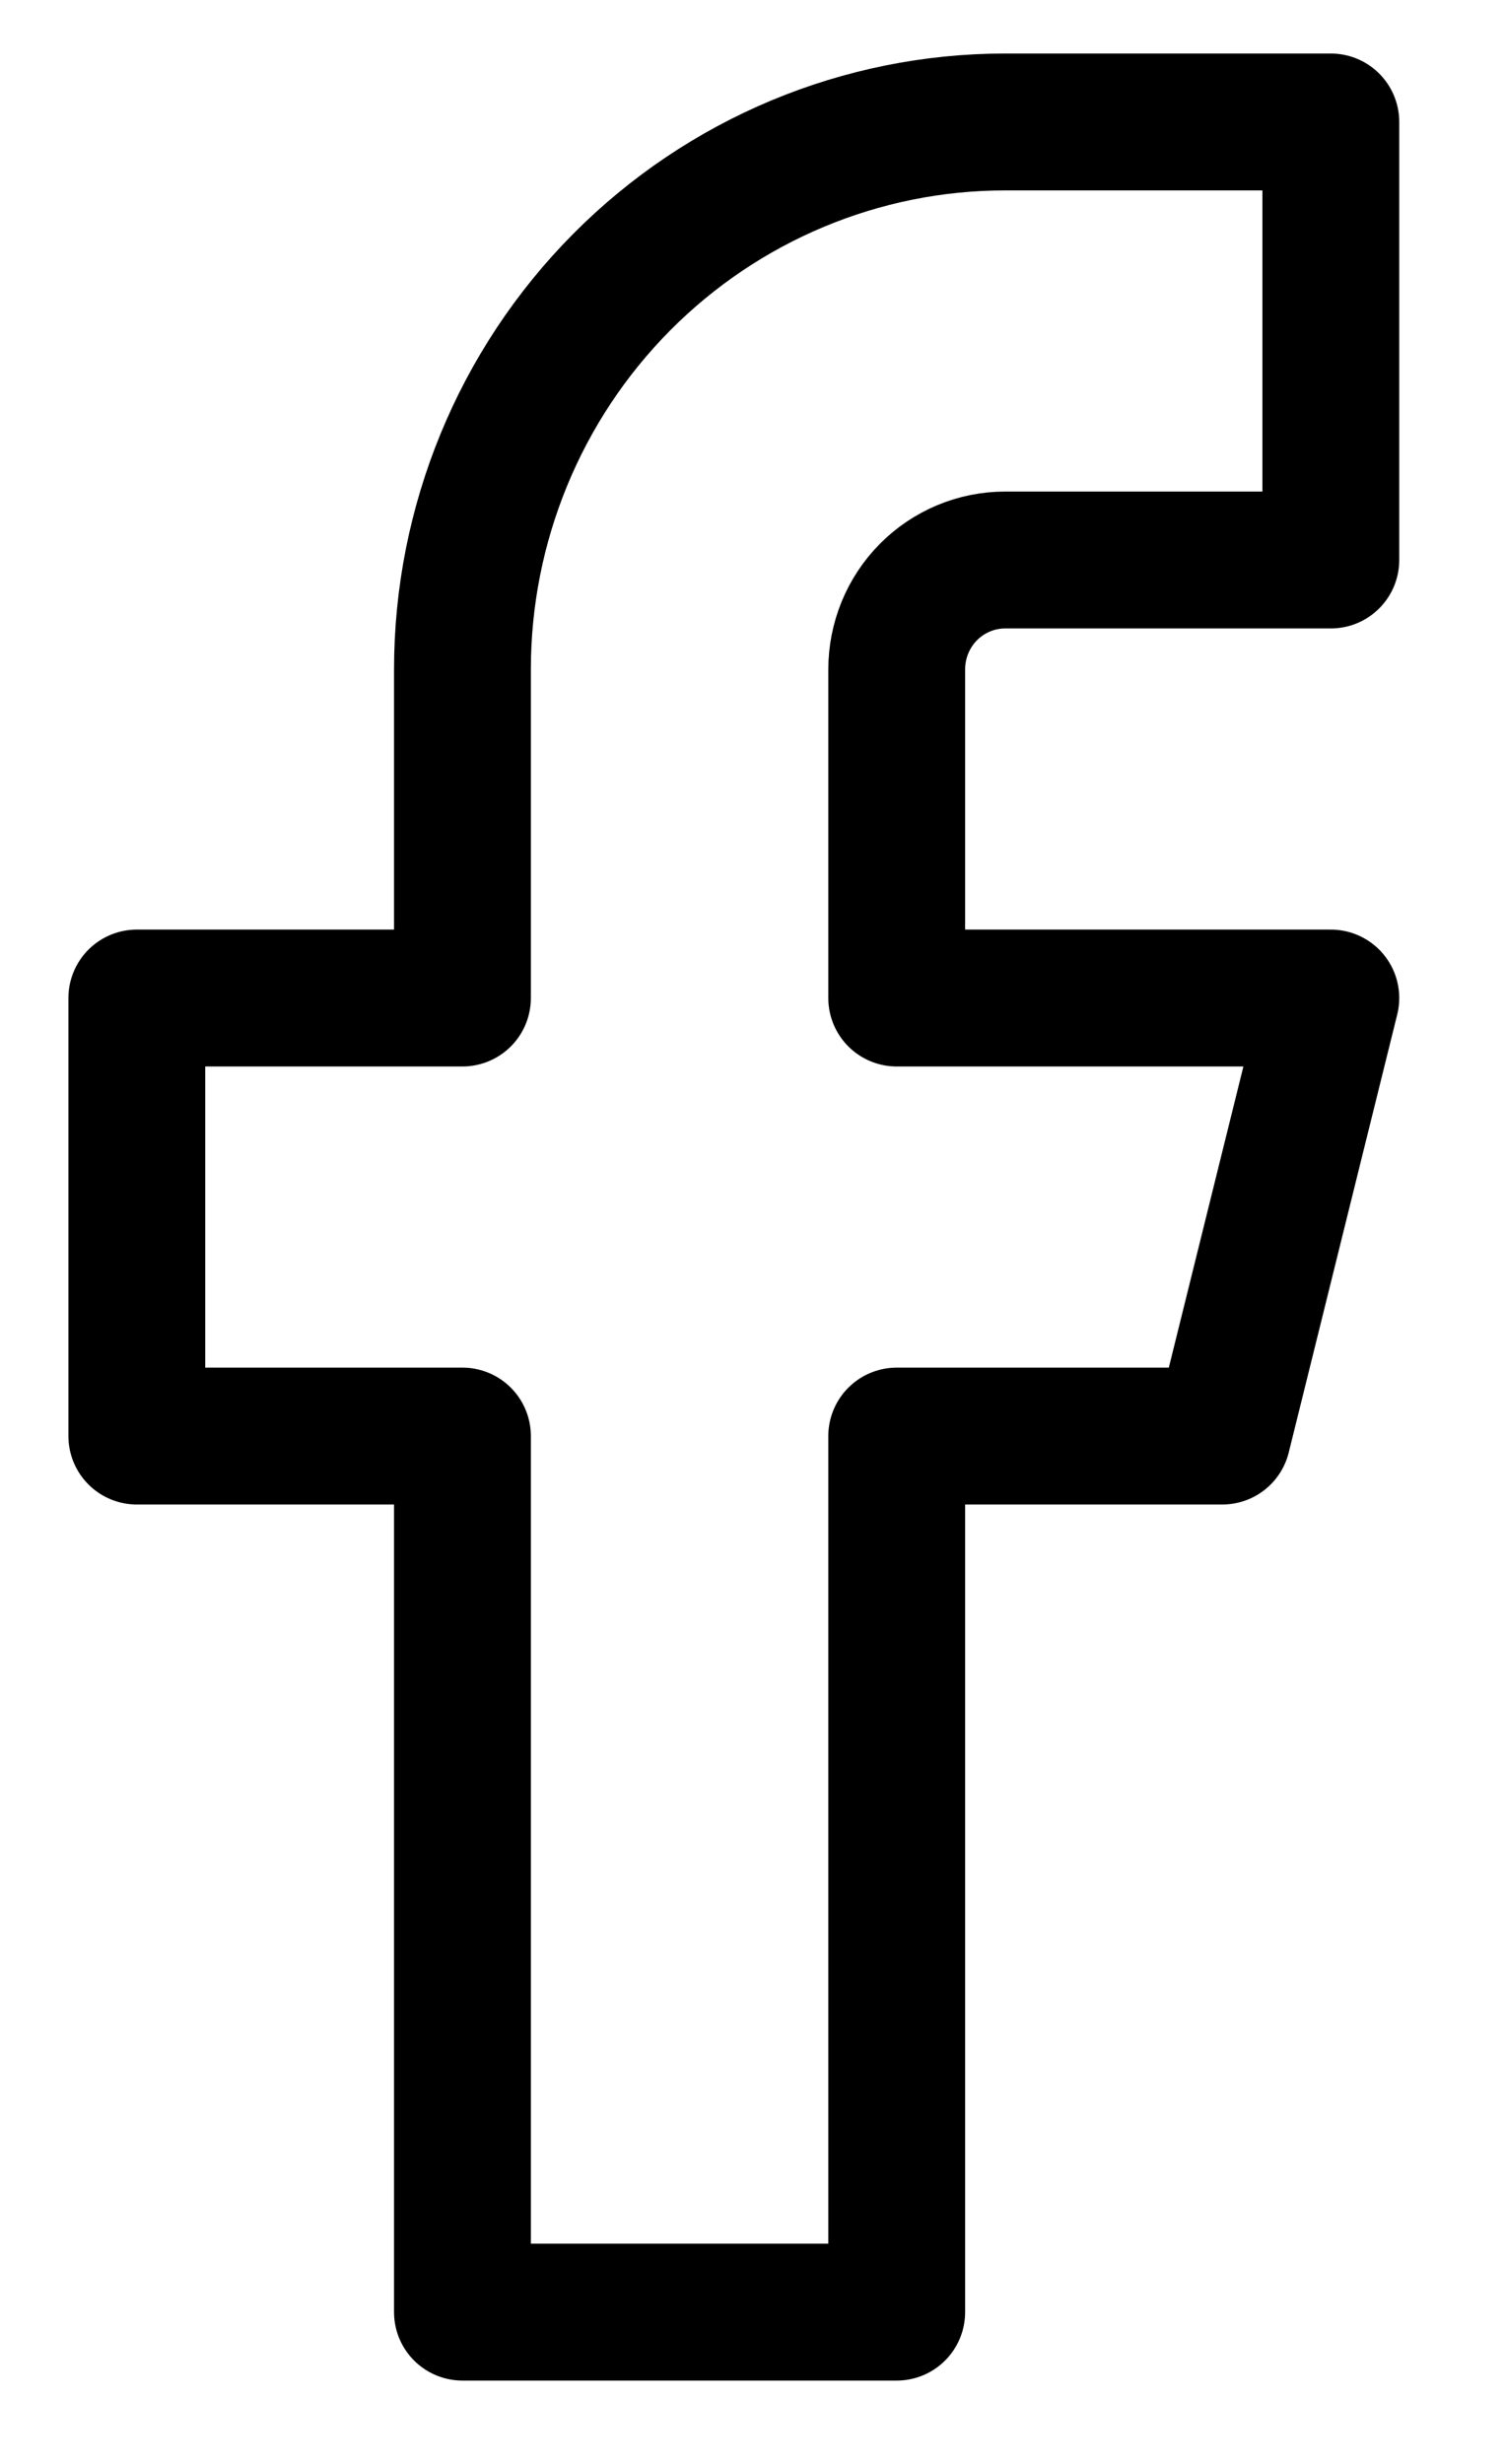 <svg width="11" height="18" viewBox="0 0 11 18" fill="none" xmlns="http://www.w3.org/2000/svg">
<path d="M9.727 0.891H7.347C6.295 0.891 5.286 1.313 4.542 2.063C3.798 2.813 3.38 3.83 3.38 4.891V7.291H1V10.491H3.38V16.891H6.554V10.491H8.934L9.727 7.291H6.554V4.891C6.554 4.679 6.637 4.475 6.786 4.325C6.935 4.175 7.137 4.091 7.347 4.091H9.727V0.891Z" stroke="black" stroke-linecap="round" stroke-linejoin="round"/>
</svg>
